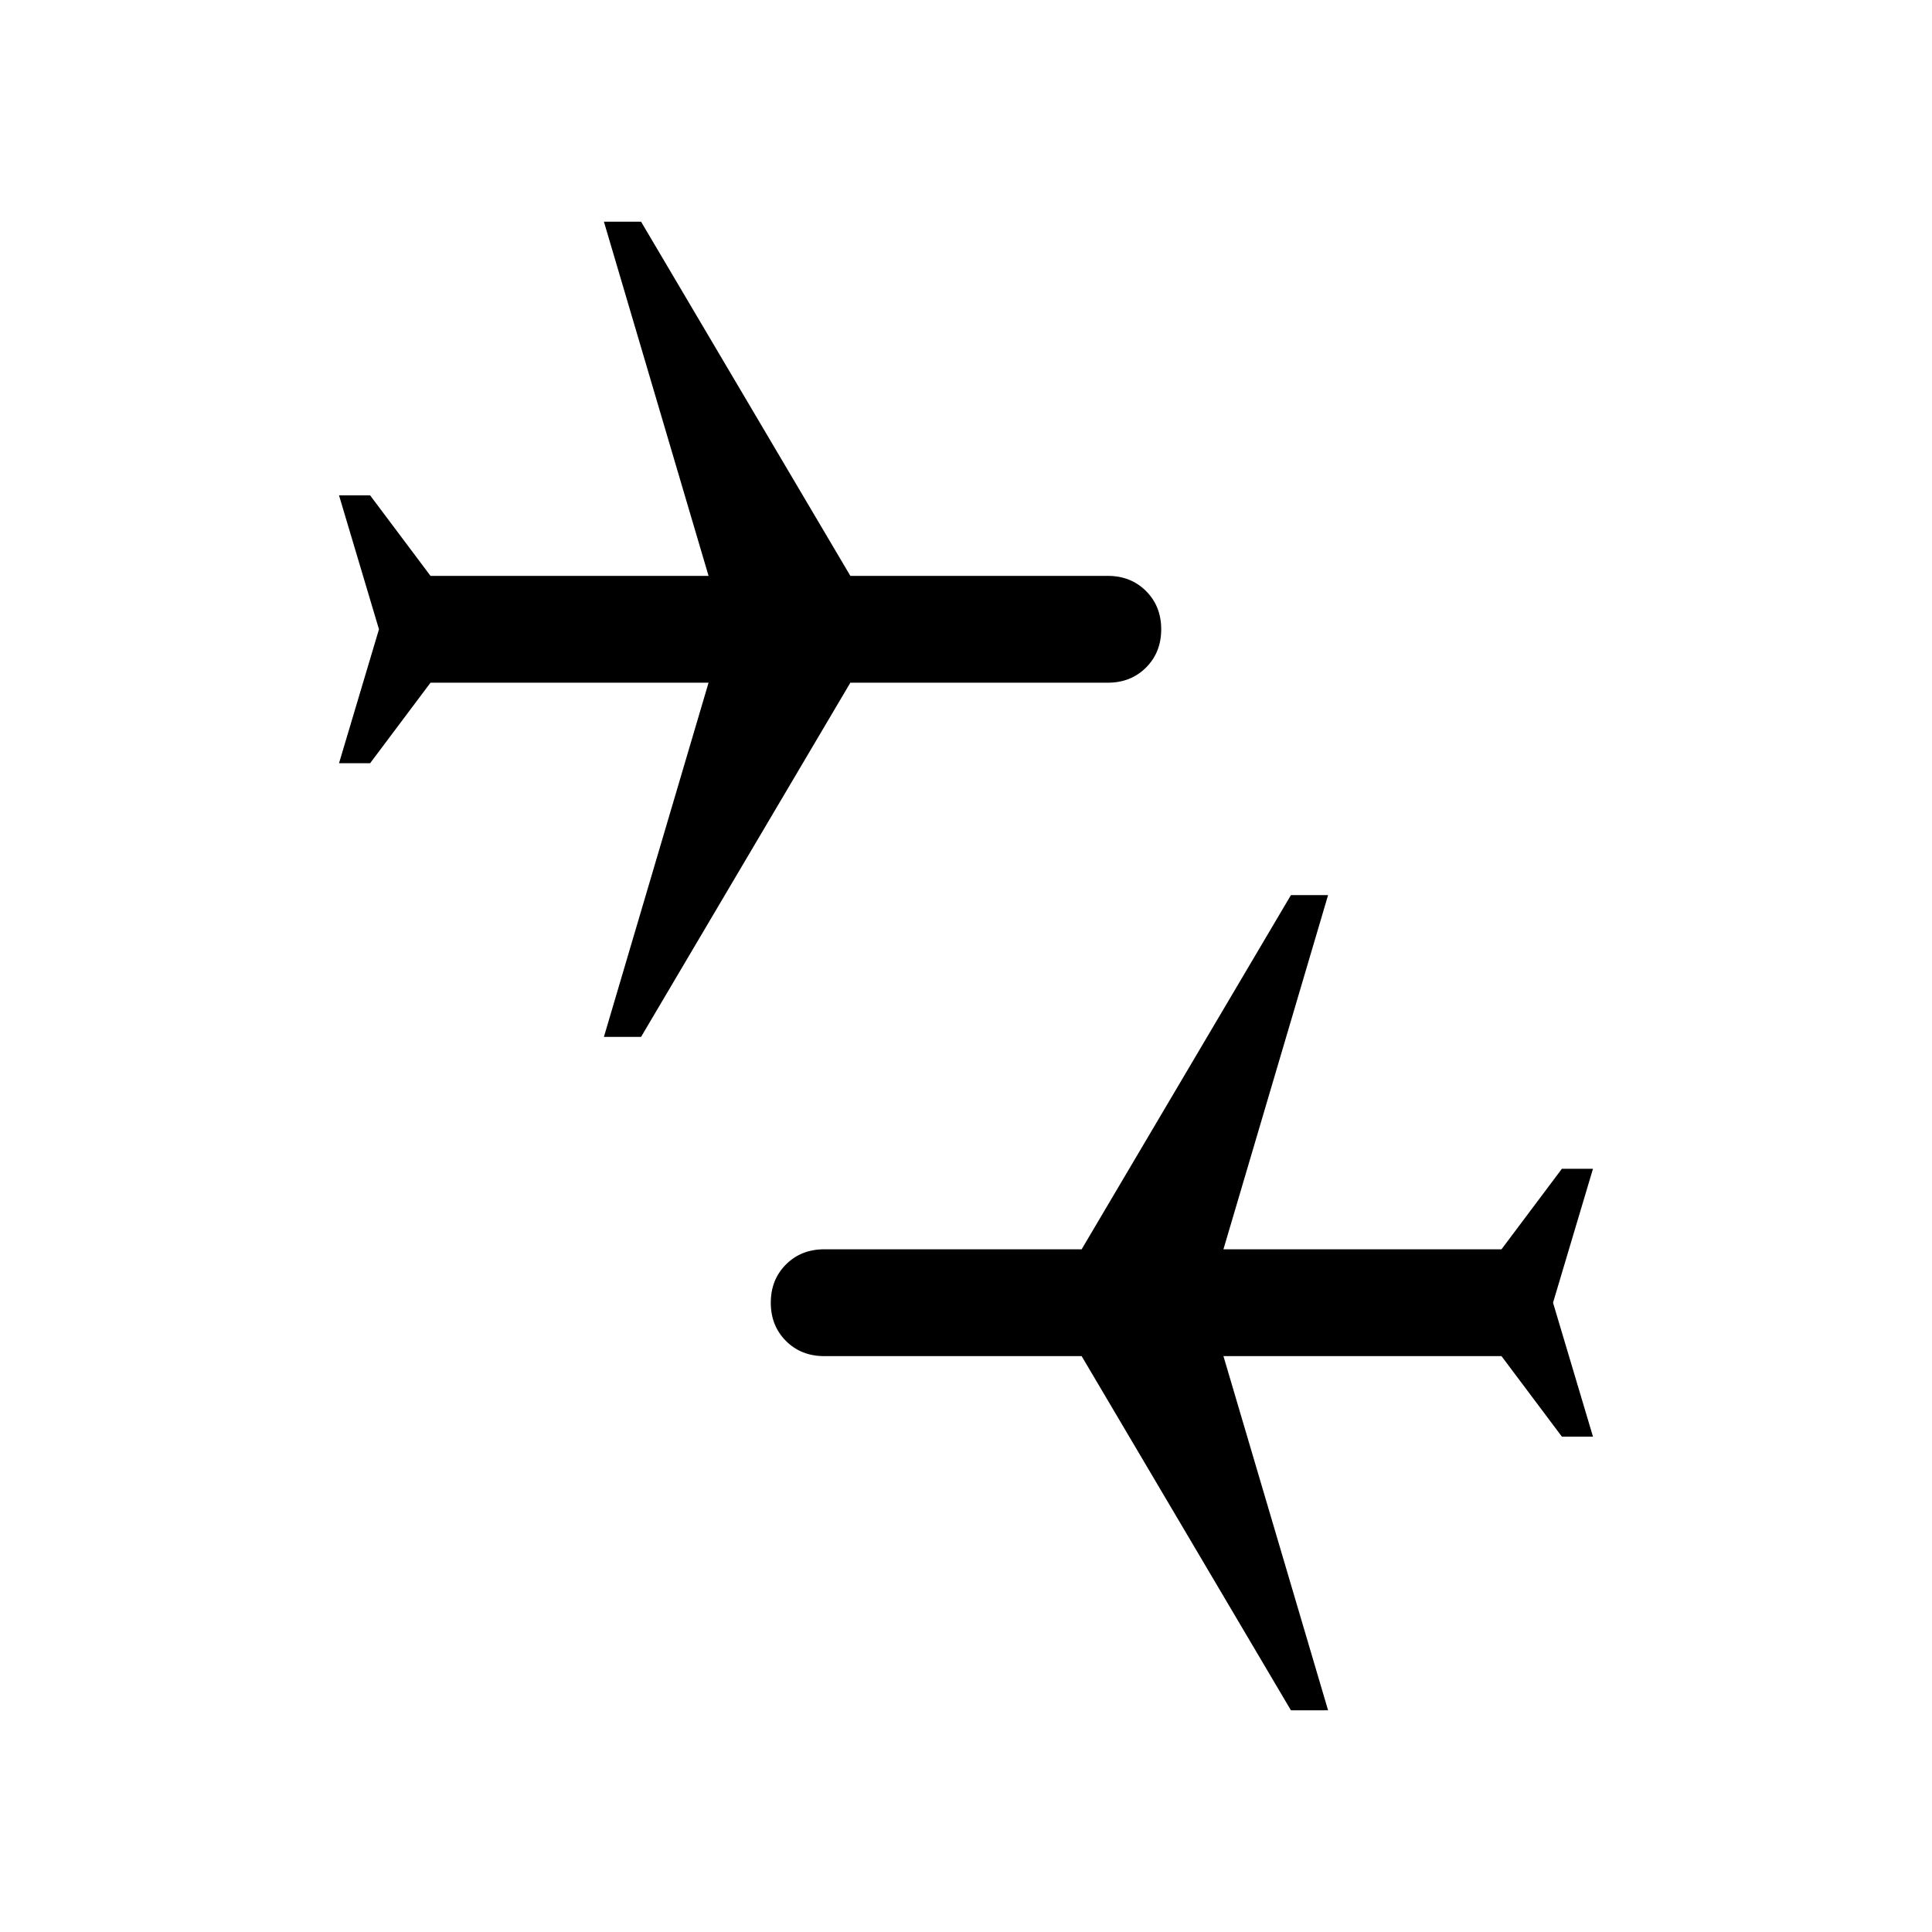 <svg xmlns="http://www.w3.org/2000/svg" width="48" height="48" viewBox="0 -960 960 960"><path d="m641.46-110.15-104-176H409.54q-11.46 0-19-7.54-7.54-7.54-7.54-19t7.54-19q7.54-7.54 19-7.54h127.92l104-176h18.46l-52 176h138.16l30-40h15.46l-19.85 66.54 19.85 66.54h-15.46l-30-40H607.92l52 176h-18.46ZM300.08-444.77l52-176H213.92l-30 40h-15.46l19.85-66.54-19.85-66.54h15.46l30 40h138.16l-52-176h18.46l104 176h127.92q11.46 0 19 7.54 7.54 7.54 7.54 19t-7.54 19q-7.54 7.54-19 7.54H422.54l-104 176h-18.46Z"/></svg>